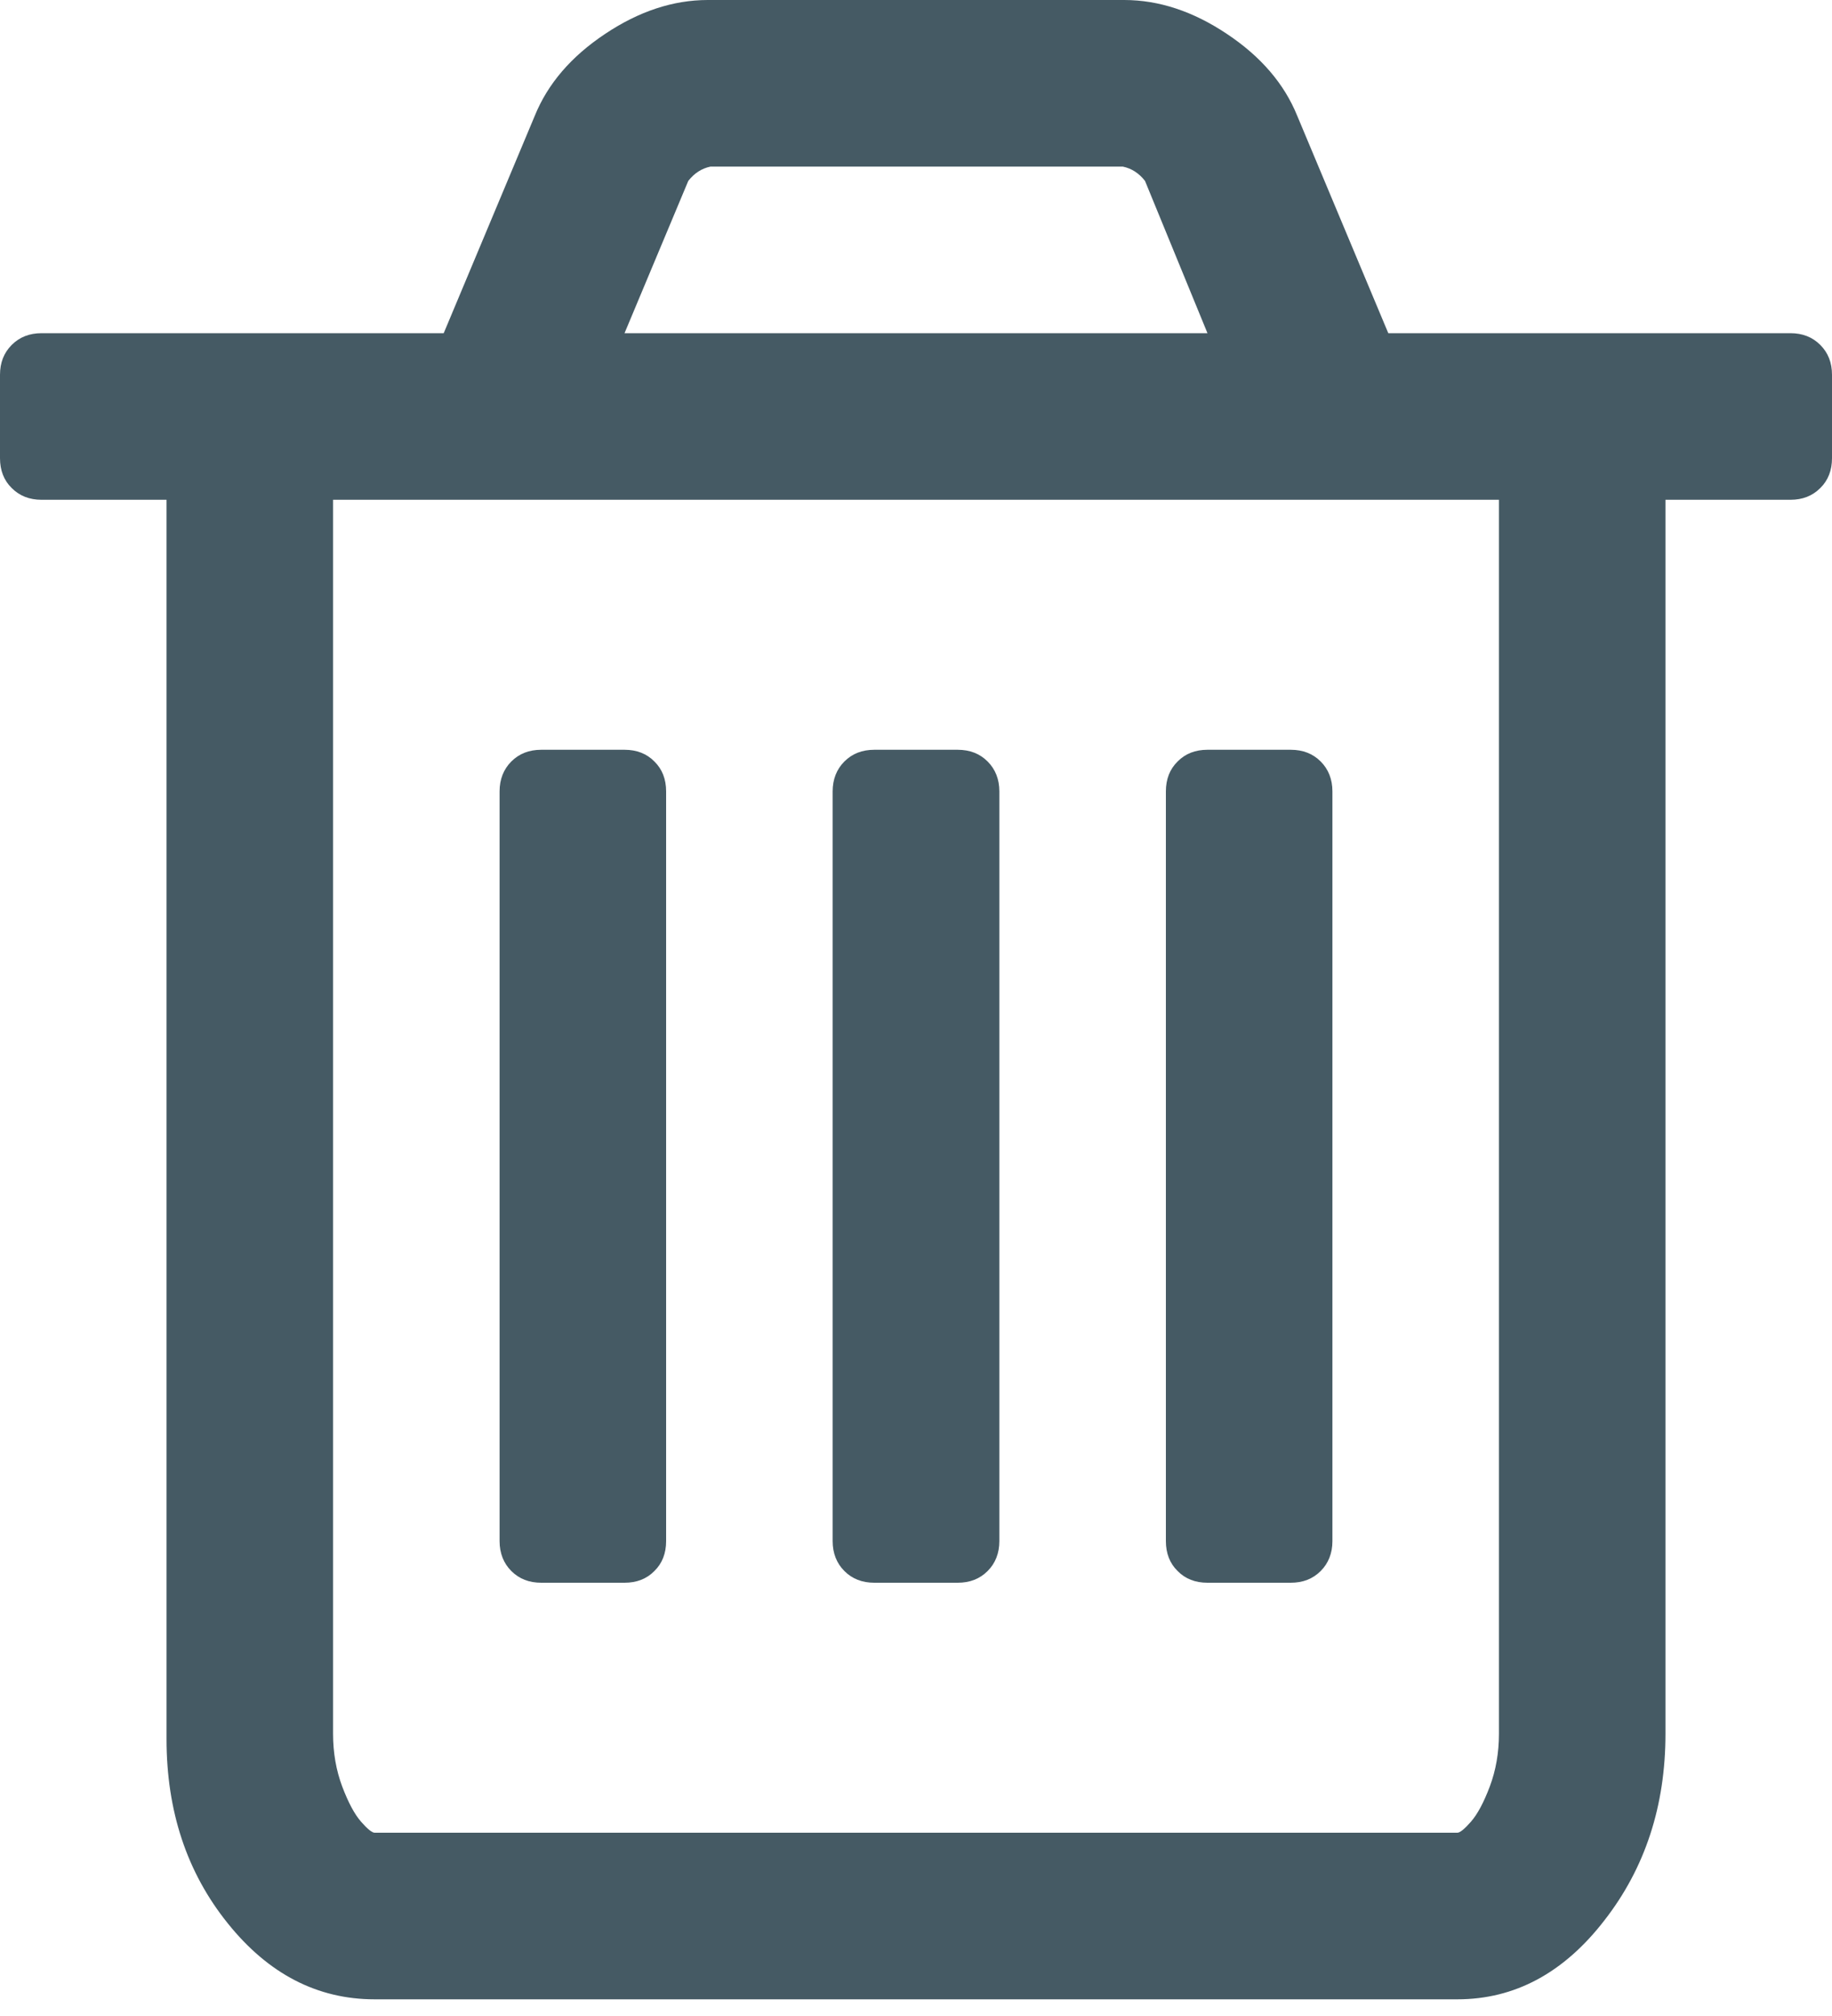 <svg width="10px" height="11px" version="1.1" xmlns="http://www.w3.org/2000/svg">
    <g stroke="none" stroke-width="1" fill="none" fill-rule="evenodd">
        <g transform="translate(-174, -86)" fill="#455A64">
            <path d="M177.636,90.318 L177.636,94.409 C177.636,94.475 177.615,94.53 177.572,94.572 C177.53,94.615 177.475,94.636 177.409,94.636 L176.955,94.636 C176.888,94.636 176.834,94.615 176.791,94.572 C176.749,94.53 176.727,94.475 176.727,94.409 L176.727,90.318 C176.727,90.252 176.749,90.197 176.791,90.155 C176.834,90.112 176.888,90.091 176.955,90.091 L177.409,90.091 C177.475,90.091 177.53,90.112 177.572,90.155 C177.615,90.197 177.636,90.252 177.636,90.318 L177.636,90.318 Z M179.455,90.318 L179.455,94.409 C179.455,94.475 179.433,94.53 179.391,94.572 C179.348,94.615 179.294,94.636 179.227,94.636 L178.773,94.636 C178.706,94.636 178.652,94.615 178.609,94.572 C178.567,94.53 178.545,94.475 178.545,94.409 L178.545,90.318 C178.545,90.252 178.567,90.197 178.609,90.155 C178.652,90.112 178.706,90.091 178.773,90.091 L179.227,90.091 C179.294,90.091 179.348,90.112 179.391,90.155 C179.433,90.197 179.455,90.252 179.455,90.318 L179.455,90.318 Z M181.273,90.318 L181.273,94.409 C181.273,94.475 181.251,94.53 181.209,94.572 C181.166,94.615 181.112,94.636 181.045,94.636 L180.591,94.636 C180.525,94.636 180.47,94.615 180.428,94.572 C180.385,94.53 180.364,94.475 180.364,94.409 L180.364,90.318 C180.364,90.252 180.385,90.197 180.428,90.155 C180.47,90.112 180.525,90.091 180.591,90.091 L181.045,90.091 C181.112,90.091 181.166,90.112 181.209,90.155 C181.251,90.197 181.273,90.252 181.273,90.318 L181.273,90.318 Z M182.182,95.46 L182.182,88.727 L175.818,88.727 L175.818,95.46 C175.818,95.564 175.835,95.66 175.868,95.748 C175.901,95.835 175.935,95.899 175.971,95.94 C176.006,95.98 176.031,96 176.045,96 L181.955,96 C181.969,96 181.994,95.98 182.029,95.94 C182.065,95.899 182.099,95.835 182.132,95.748 C182.165,95.66 182.182,95.564 182.182,95.46 L182.182,95.46 Z M177.409,87.818 L180.591,87.818 L180.25,86.987 C180.217,86.945 180.177,86.919 180.129,86.909 L177.878,86.909 C177.83,86.919 177.79,86.945 177.757,86.987 L177.409,87.818 Z M184,88.045 L184,88.5 C184,88.566 183.979,88.621 183.936,88.663 C183.893,88.706 183.839,88.727 183.773,88.727 L183.091,88.727 L183.091,95.46 C183.091,95.853 182.98,96.193 182.757,96.479 C182.535,96.766 182.267,96.909 181.955,96.909 L176.045,96.909 C175.733,96.909 175.465,96.771 175.243,96.494 C175.02,96.217 174.909,95.882 174.909,95.489 L174.909,88.727 L174.227,88.727 C174.161,88.727 174.107,88.706 174.064,88.663 C174.021,88.621 174,88.566 174,88.5 L174,88.045 C174,87.979 174.021,87.925 174.064,87.882 C174.107,87.839 174.161,87.818 174.227,87.818 L176.422,87.818 L176.919,86.632 C176.99,86.457 177.118,86.308 177.303,86.185 C177.487,86.062 177.674,86 177.864,86 L180.136,86 C180.326,86 180.513,86.062 180.697,86.185 C180.882,86.308 181.01,86.457 181.081,86.632 L181.578,87.818 L183.773,87.818 C183.839,87.818 183.893,87.839 183.936,87.882 C183.979,87.925 184,87.979 184,88.045 L184,88.045 Z"></path>
        </g>
    </g>
</svg>
